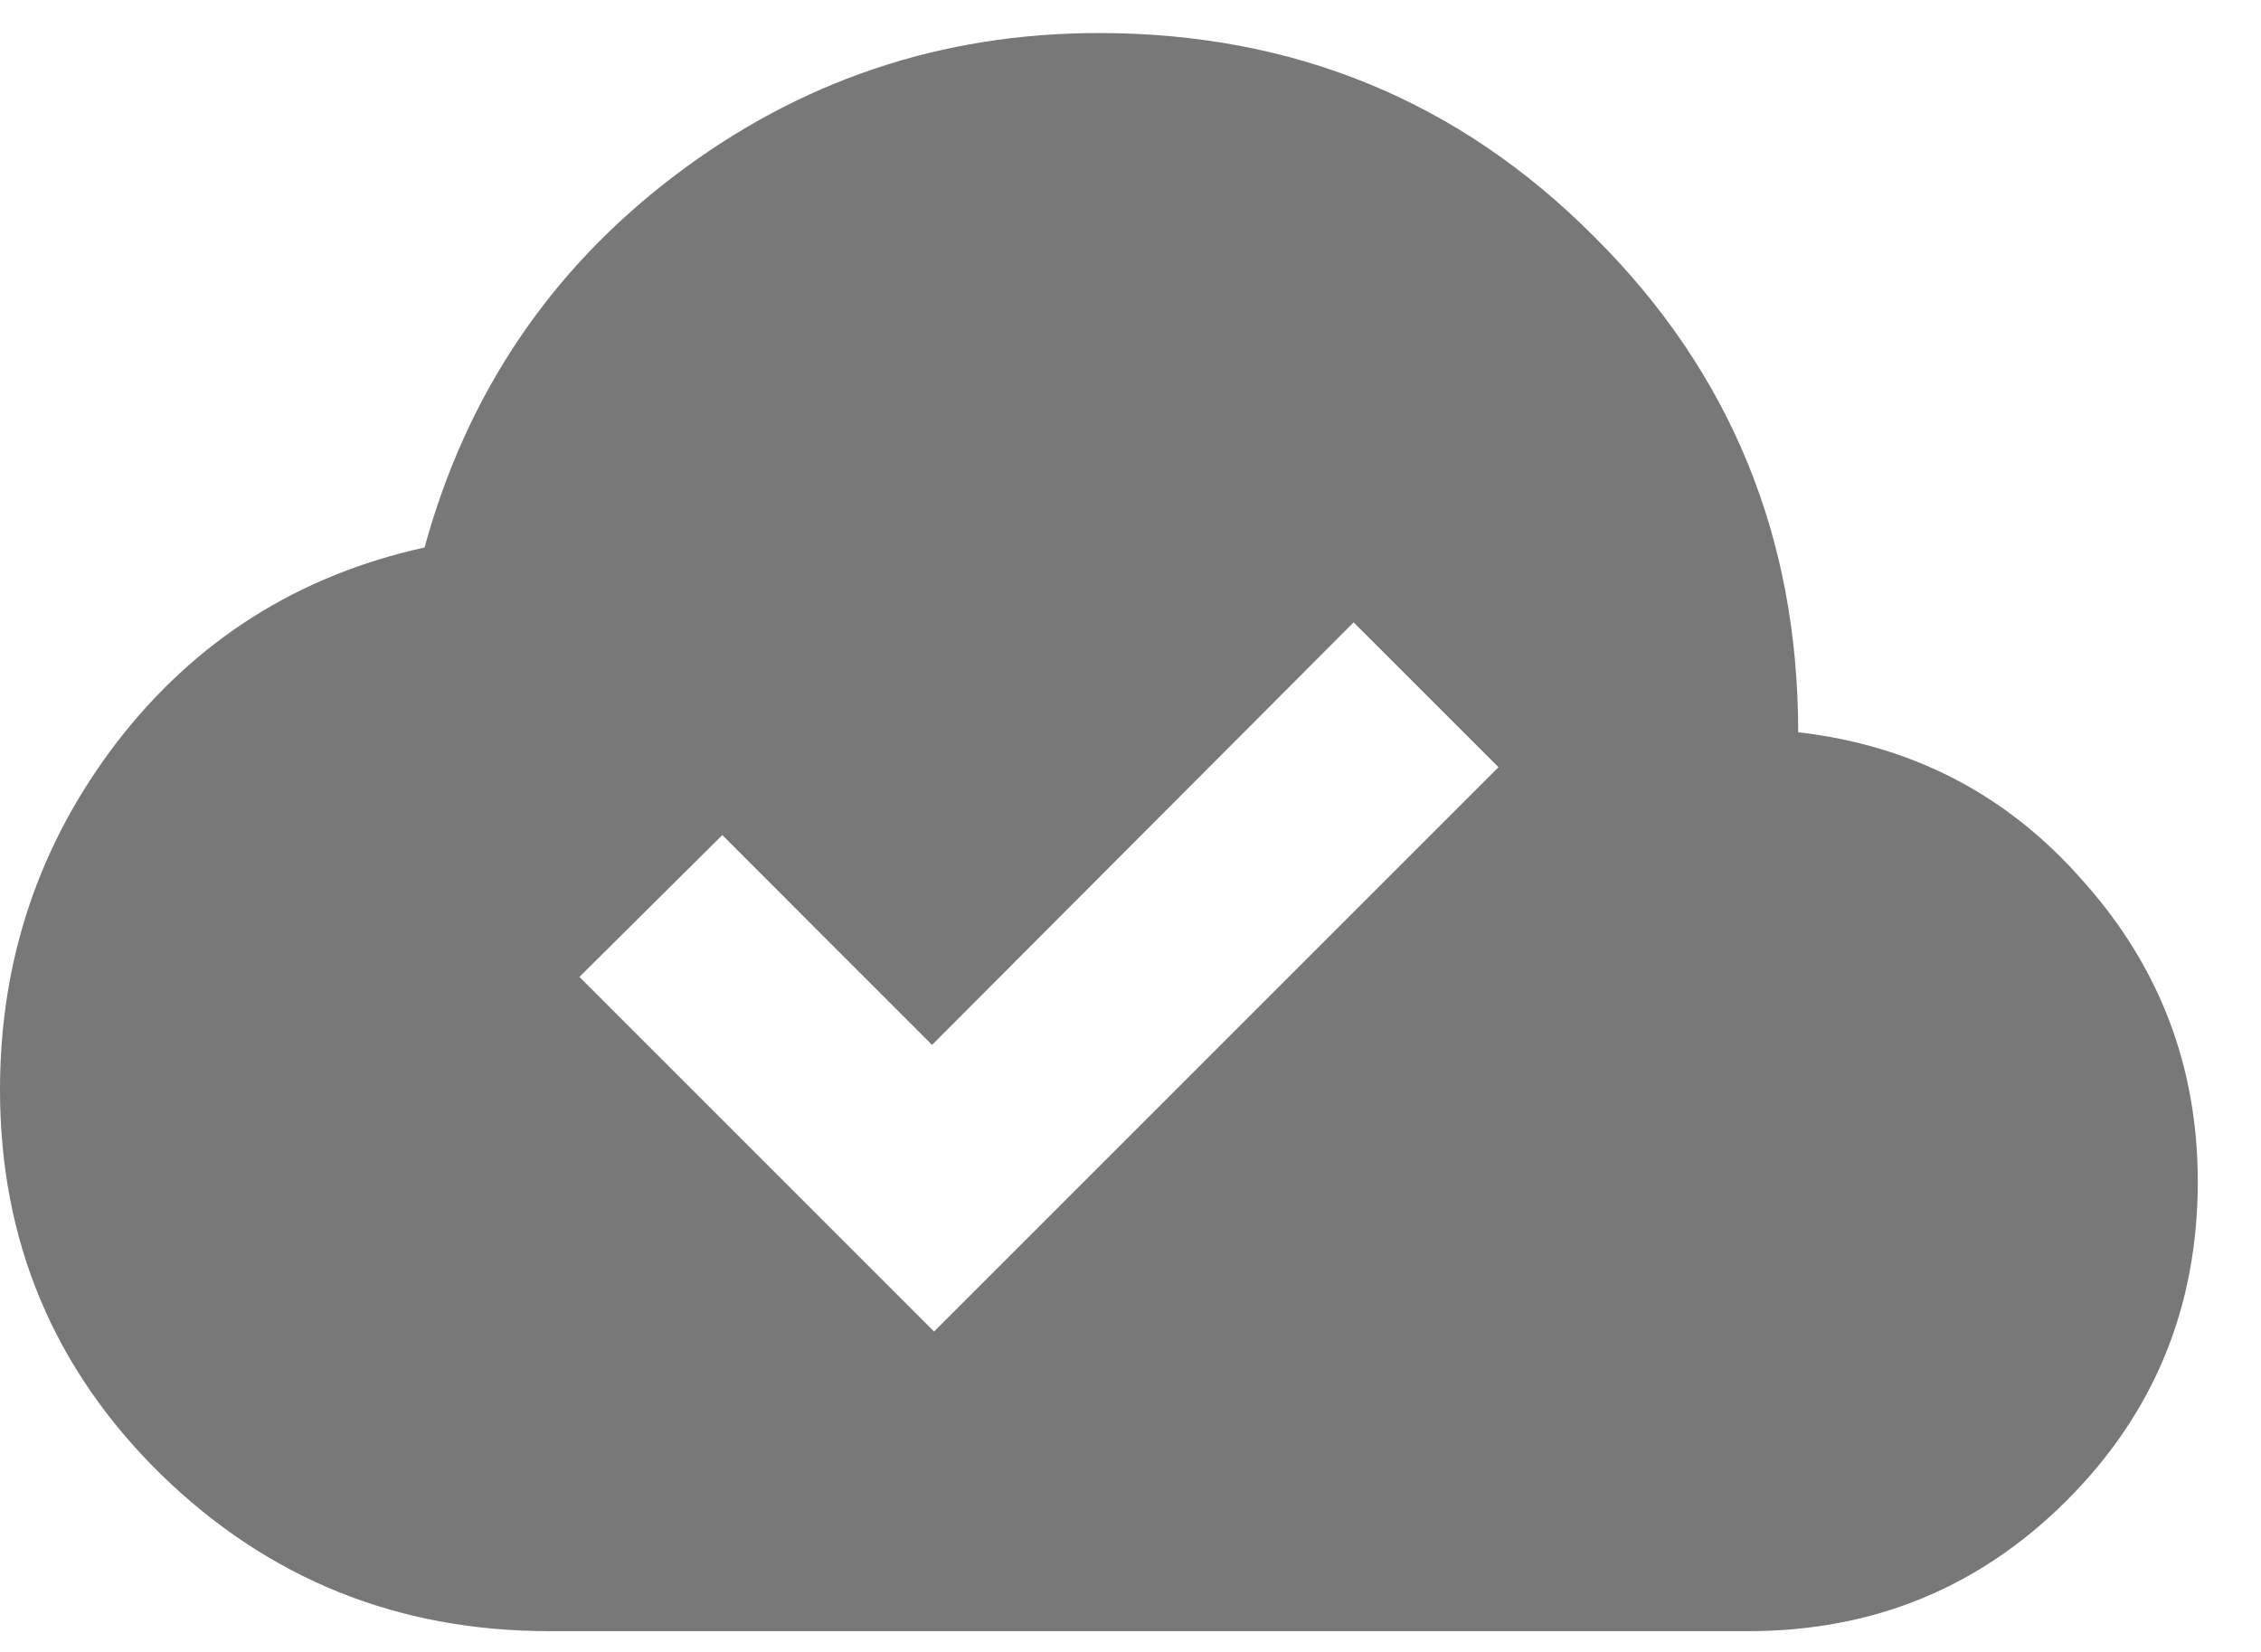 <svg width='26' height='19' viewBox='0 0 26 19' fill='none' xmlns='http://www.w3.org/2000/svg'><path d='M10.741 15.315L17.232 8.824L15.566 7.158L10.718 12.018L8.306 9.605L6.663 11.236M6.318 18.761C4.572 18.761 3.083 18.16 1.85 16.957C0.617 15.747 0 14.273 0 12.534C0 11.041 0.448 9.708 1.344 8.537C2.248 7.365 3.427 6.618 4.882 6.297C5.365 4.535 6.322 3.111 7.754 2.023C9.194 0.928 10.822 0.38 12.637 0.38C14.88 0.38 16.78 1.162 18.334 2.724C19.897 4.279 20.678 6.178 20.678 8.422C22.003 8.575 23.098 9.149 23.964 10.145C24.837 11.125 25.273 12.274 25.273 13.591C25.273 15.031 24.771 16.253 23.768 17.256C22.765 18.259 21.544 18.761 20.104 18.761H6.318Z' fill='#787878'/></svg>